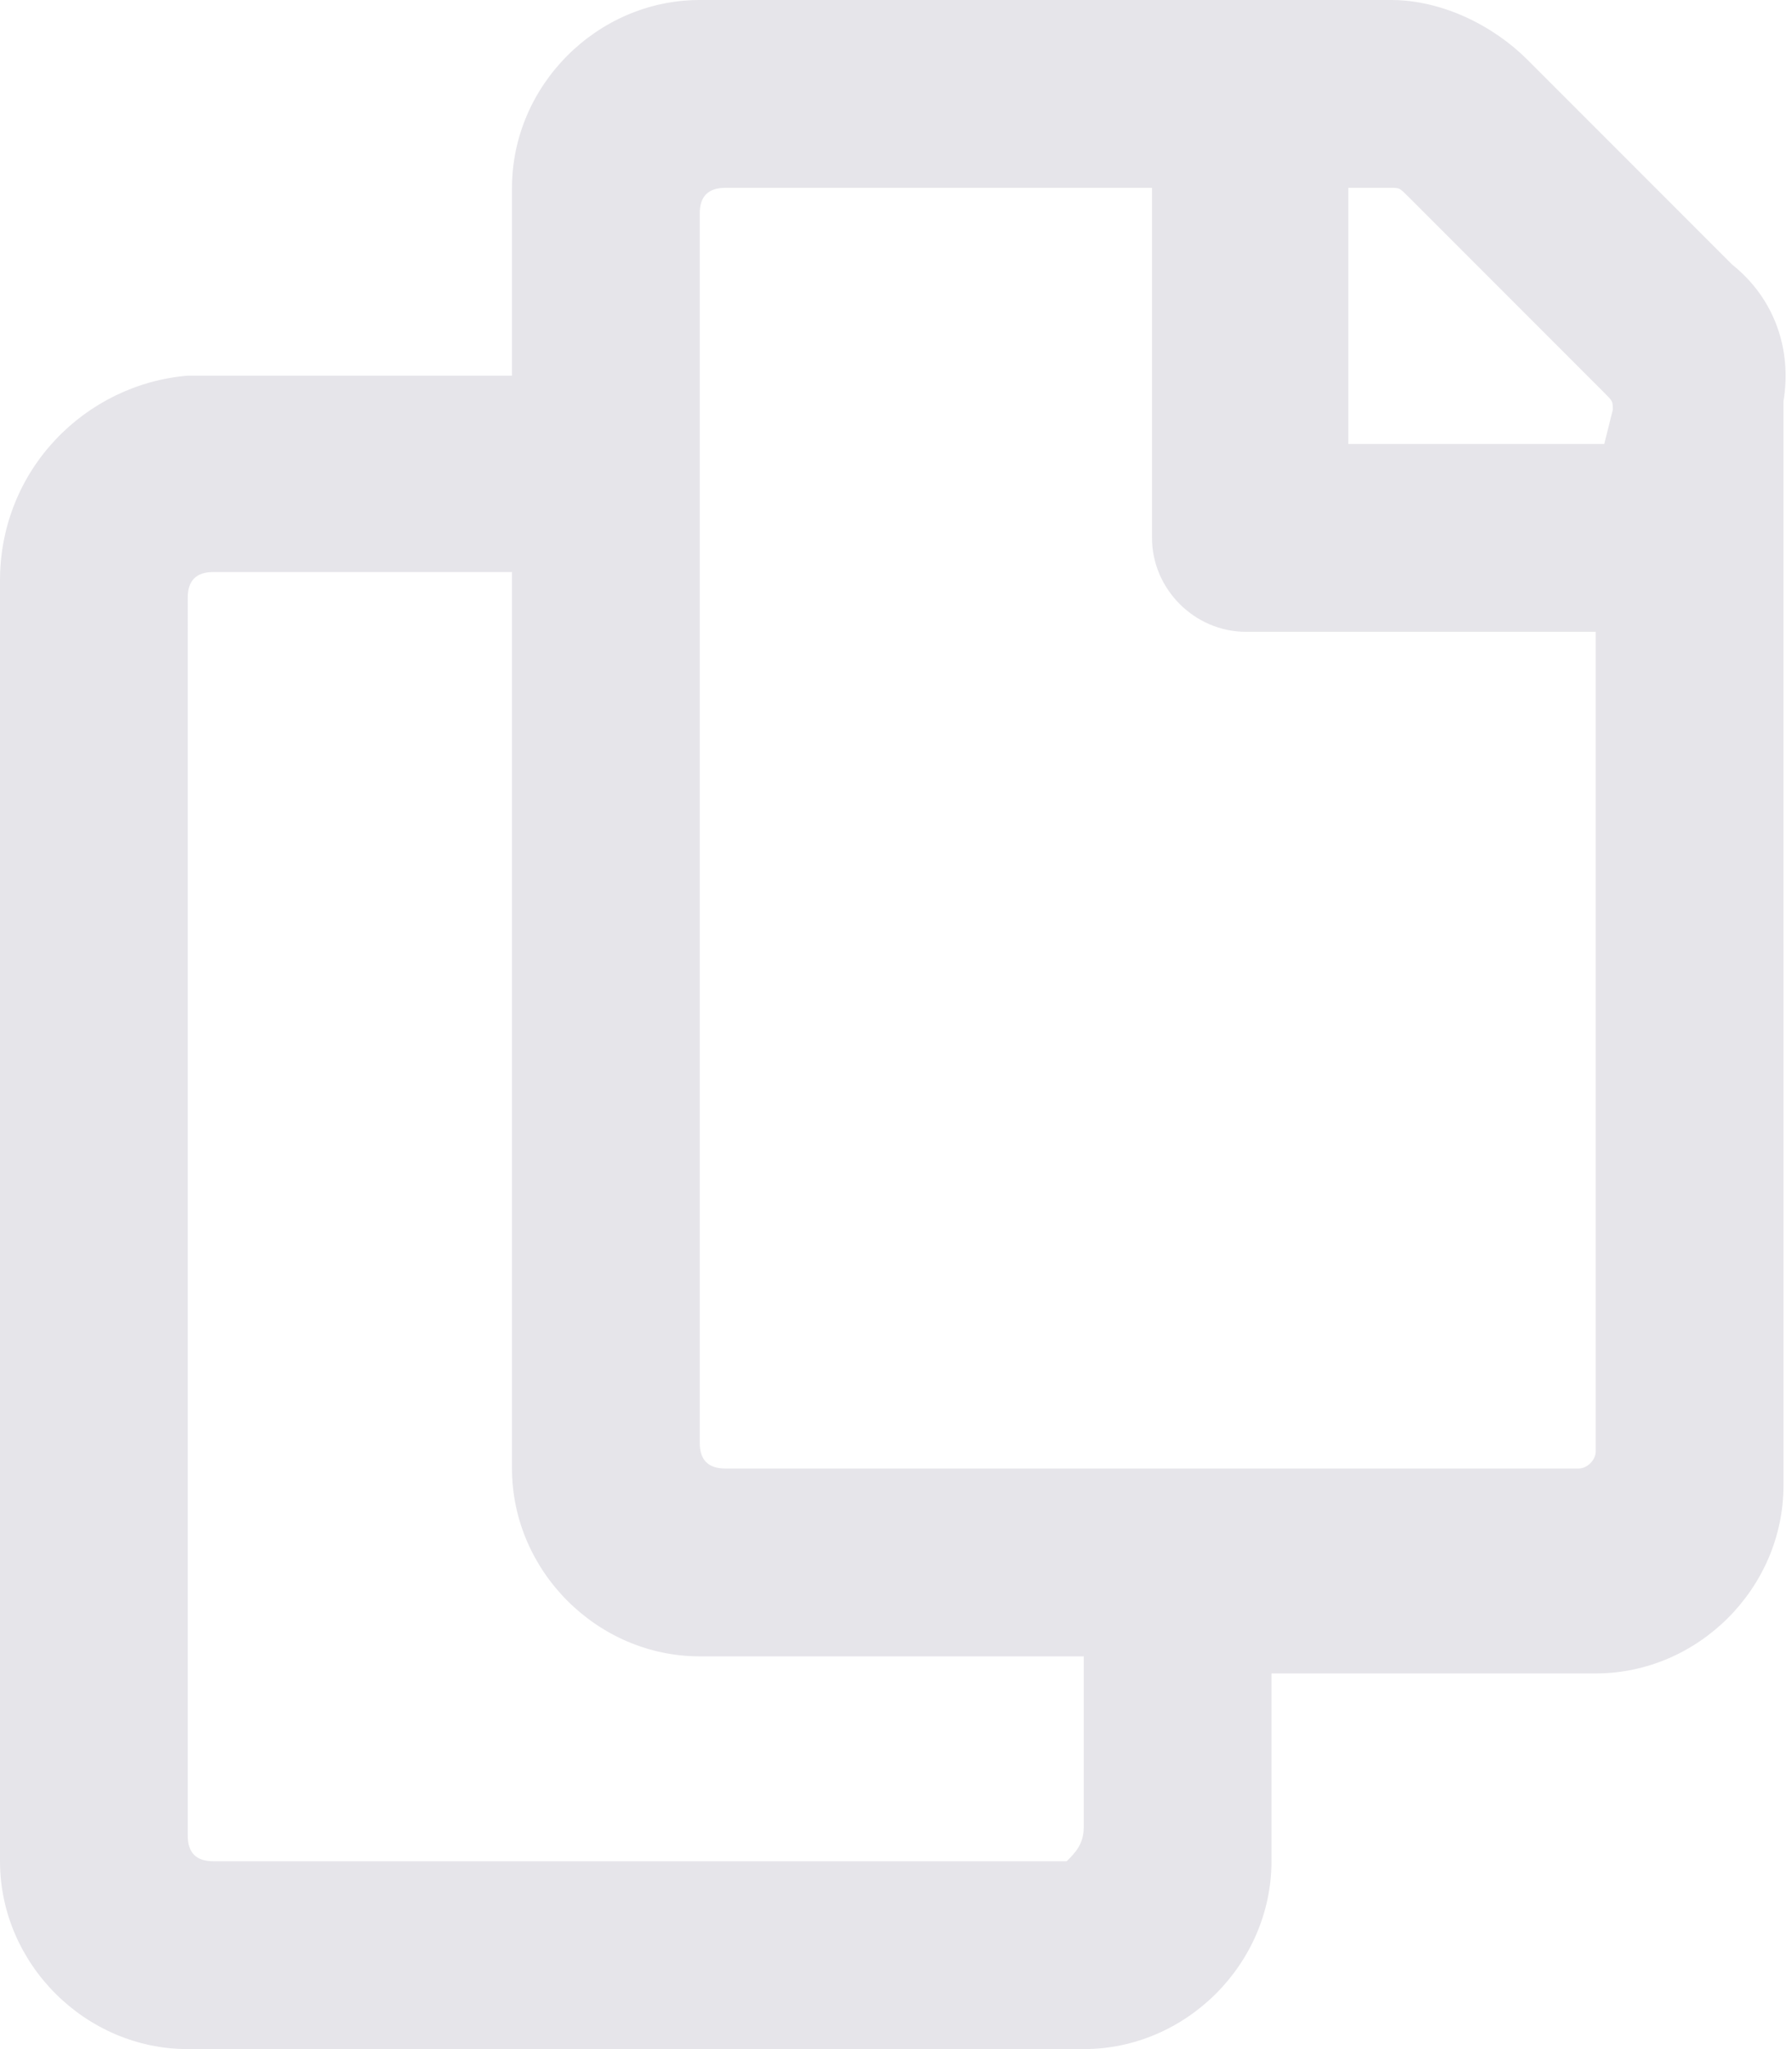 <?xml version="1.0" encoding="utf-8"?>
<!-- Generator: Adobe Illustrator 27.0.0, SVG Export Plug-In . SVG Version: 6.00 Build 0)  -->
<svg version="1.1" id="Layer_1" xmlns="http://www.w3.org/2000/svg" xmlns:xlink="http://www.w3.org/1999/xlink" x="0px" y="0px"
	 viewBox="0 0 21 24" style="enable-background:new 0 0 21 24;" xml:space="preserve">
<style type="text/css">
	.st0{fill:#E6E5EA;}
</style>
<path class="st0" d="M20.3,3.1l-2.4-2.4c-0.4-0.4-1-0.7-1.6-0.7H8.2C7,0,6,1,6,2.2v2.2H2.2C1,4.5,0,5.5,0,6.8v15C0,23,1,24,2.2,24
	h10.5c1.2,0,2.2-1,2.2-2.2v-2.2h3.8c1.2,0,2.2-1,2.2-2.2V4.7C21,4.1,20.8,3.5,20.3,3.1z M12.5,21.8H2.5c-0.2,0-0.3-0.1-0.3-0.3l0,0
	V7c0-0.2,0.1-0.3,0.3-0.3l0,0H6v10.5c0,1.2,1,2.2,2.2,2.2h4.5v2C12.7,21.6,12.6,21.7,12.5,21.8L12.5,21.8z M18.5,17.2H8.5
	c-0.2,0-0.3-0.1-0.3-0.3l0,0V2.5c0-0.2,0.1-0.3,0.3-0.3l0,0h5v4.1c0,0.6,0.5,1.1,1.1,1.1h4.1V17C18.7,17.1,18.6,17.2,18.5,17.2
	L18.5,17.2z M18.8,5.2h-3v-3h0.5c0.1,0,0.1,0,0.2,0.1l2.3,2.3c0.1,0.1,0.1,0.1,0.1,0.2L18.8,5.2L18.8,5.2z"/>
</svg>
